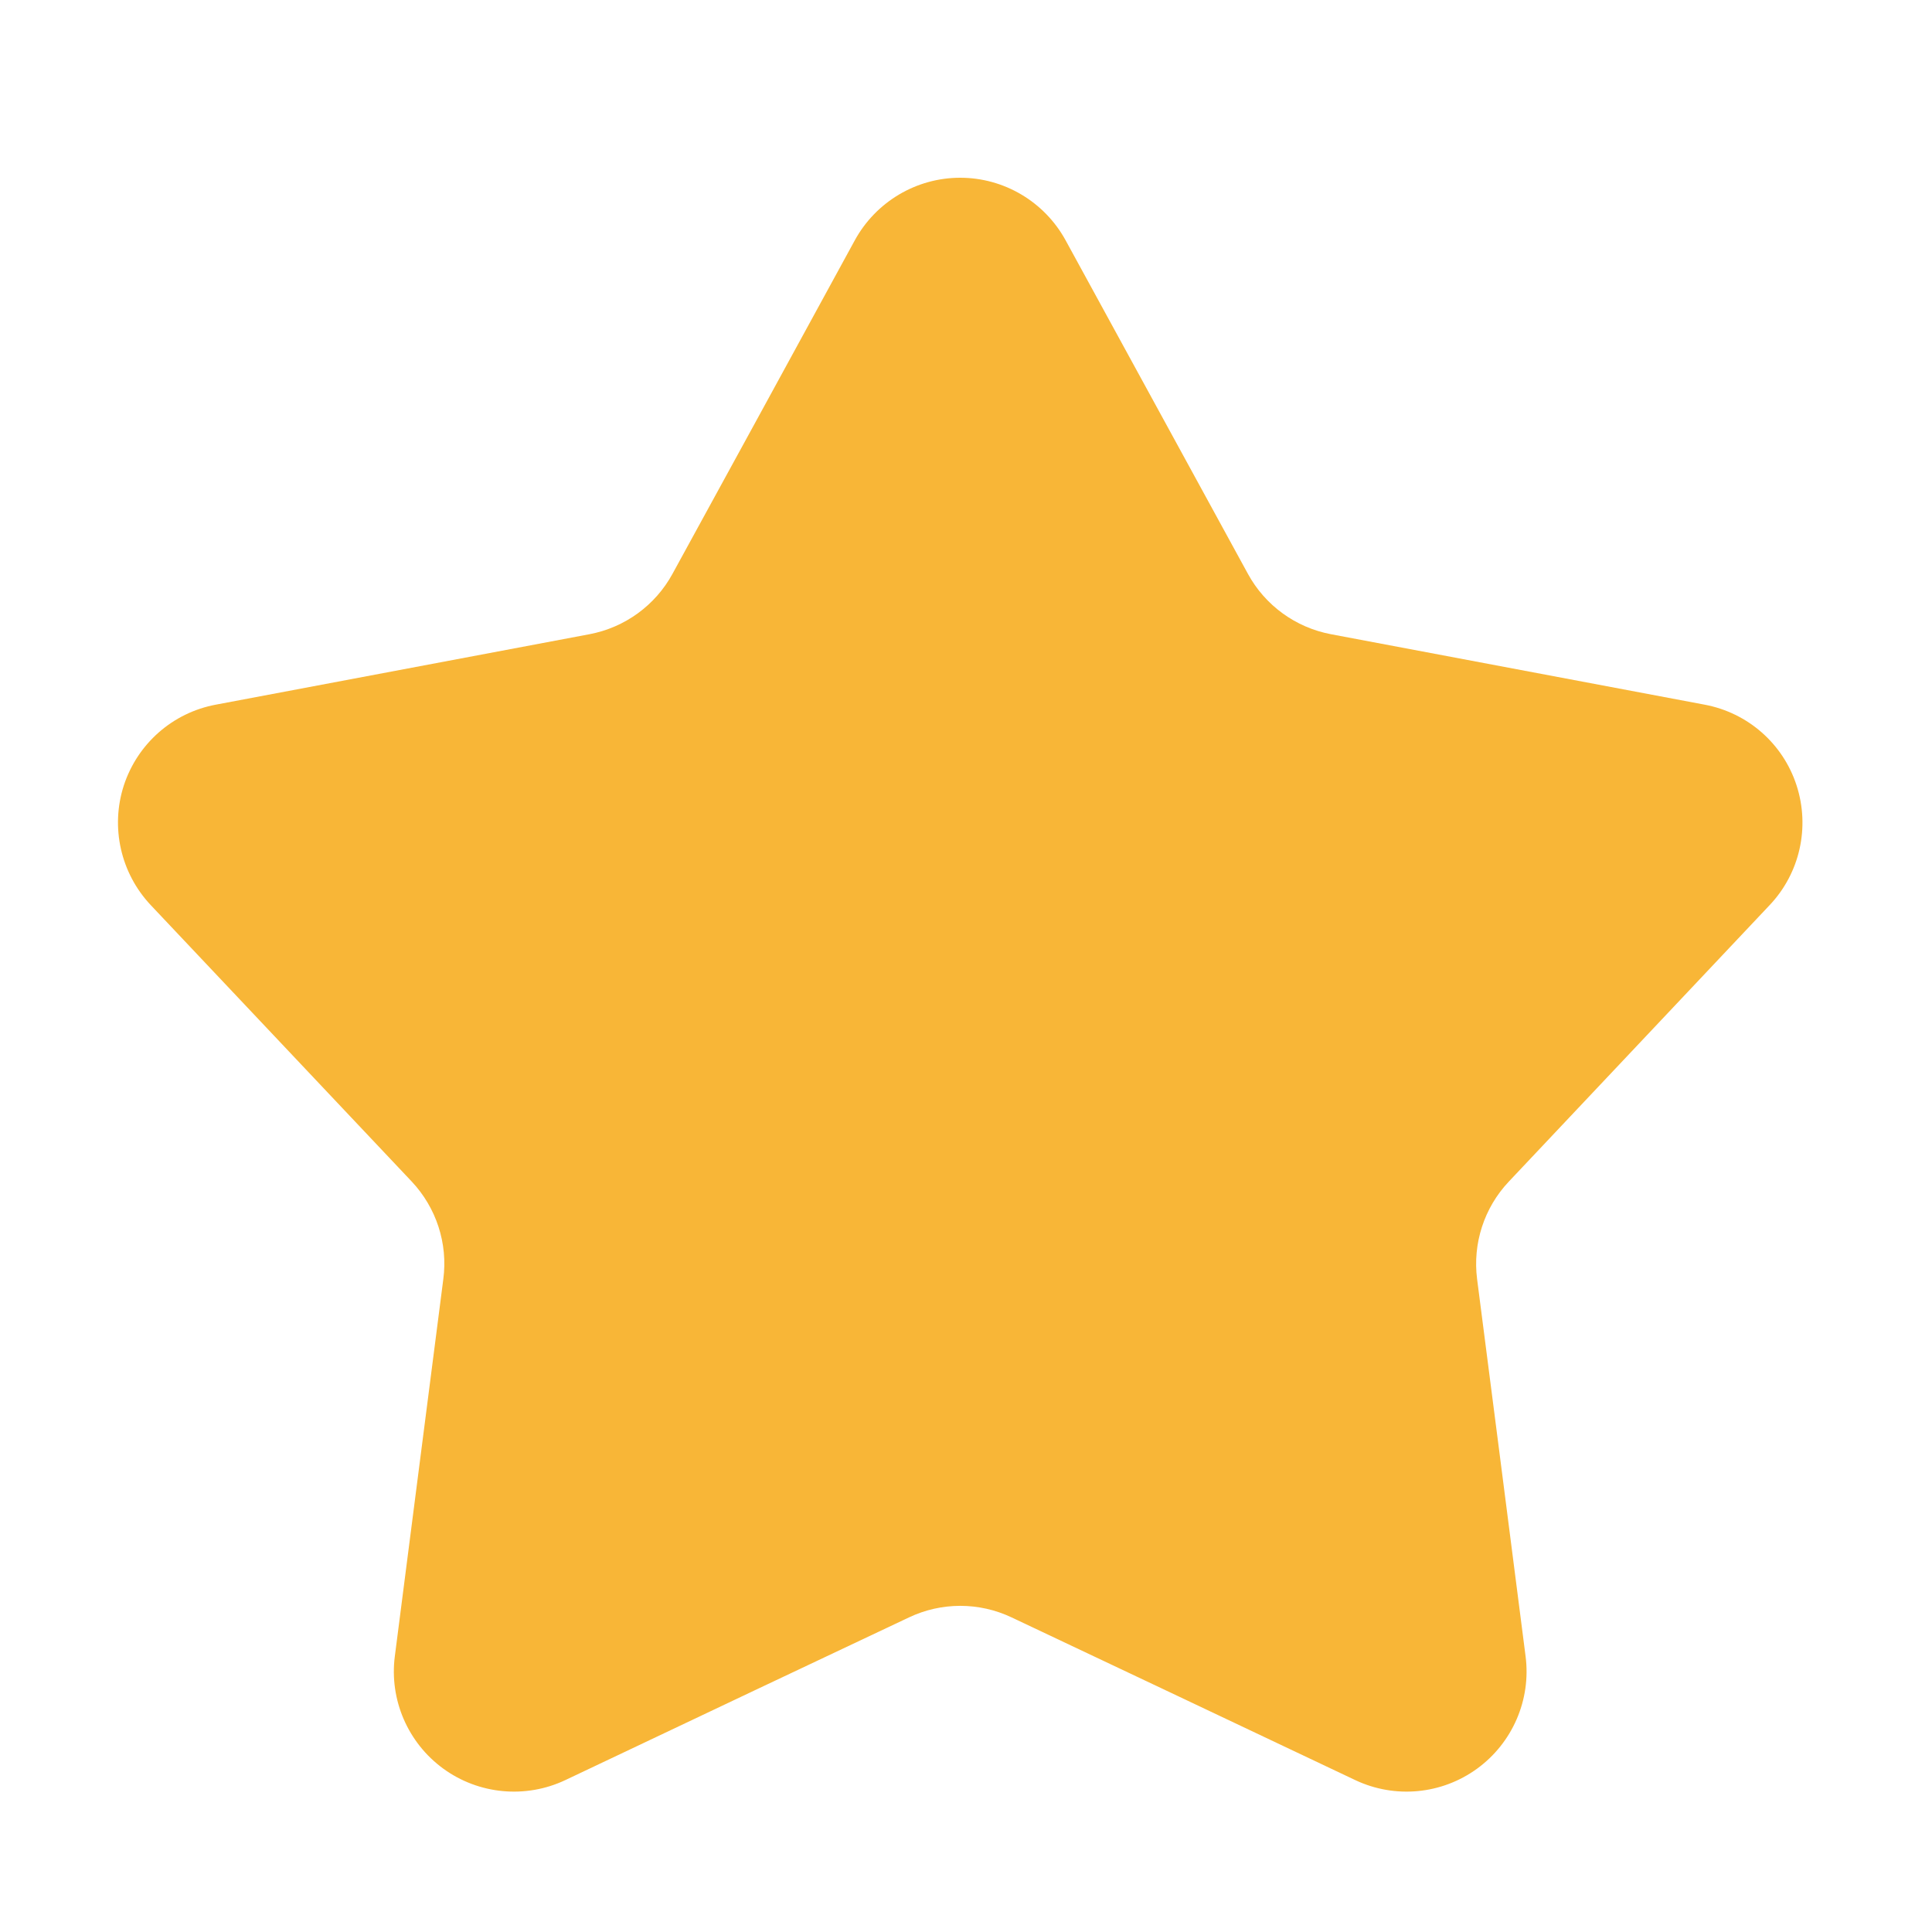 <svg width="11" height="11" viewBox="0 0 11 11" fill="none" xmlns="http://www.w3.org/2000/svg">
<path fill-rule="evenodd" clip-rule="evenodd" d="M4.867 1.368C4.987 1.149 5.217 1.012 5.467 1.012C5.717 1.012 5.947 1.149 6.067 1.368C6.434 2.04 6.876 2.848 7.105 3.267C7.203 3.447 7.377 3.573 7.578 3.611C8.048 3.7 8.953 3.87 9.705 4.012C9.951 4.058 10.152 4.234 10.229 4.472C10.306 4.71 10.248 4.971 10.076 5.153C9.551 5.709 8.919 6.379 8.591 6.727C8.45 6.876 8.384 7.08 8.41 7.283C8.471 7.757 8.589 8.671 8.686 9.43C8.718 9.677 8.612 9.923 8.41 10.07C8.208 10.217 7.942 10.242 7.716 10.135C7.024 9.807 6.192 9.413 5.76 9.209C5.575 9.121 5.36 9.121 5.175 9.209C4.742 9.413 3.91 9.807 3.219 10.135C2.993 10.242 2.726 10.217 2.524 10.07C2.322 9.923 2.216 9.677 2.248 9.43C2.346 8.671 2.463 7.757 2.524 7.283C2.551 7.08 2.484 6.876 2.344 6.727C2.015 6.379 1.383 5.709 0.858 5.153C0.687 4.971 0.628 4.71 0.705 4.472C0.783 4.234 0.983 4.058 1.229 4.012C1.981 3.87 2.886 3.7 3.356 3.611C3.557 3.573 3.731 3.447 3.829 3.267C4.059 2.848 4.5 2.04 4.867 1.368Z" fill="#F8B637"/>
</svg>
